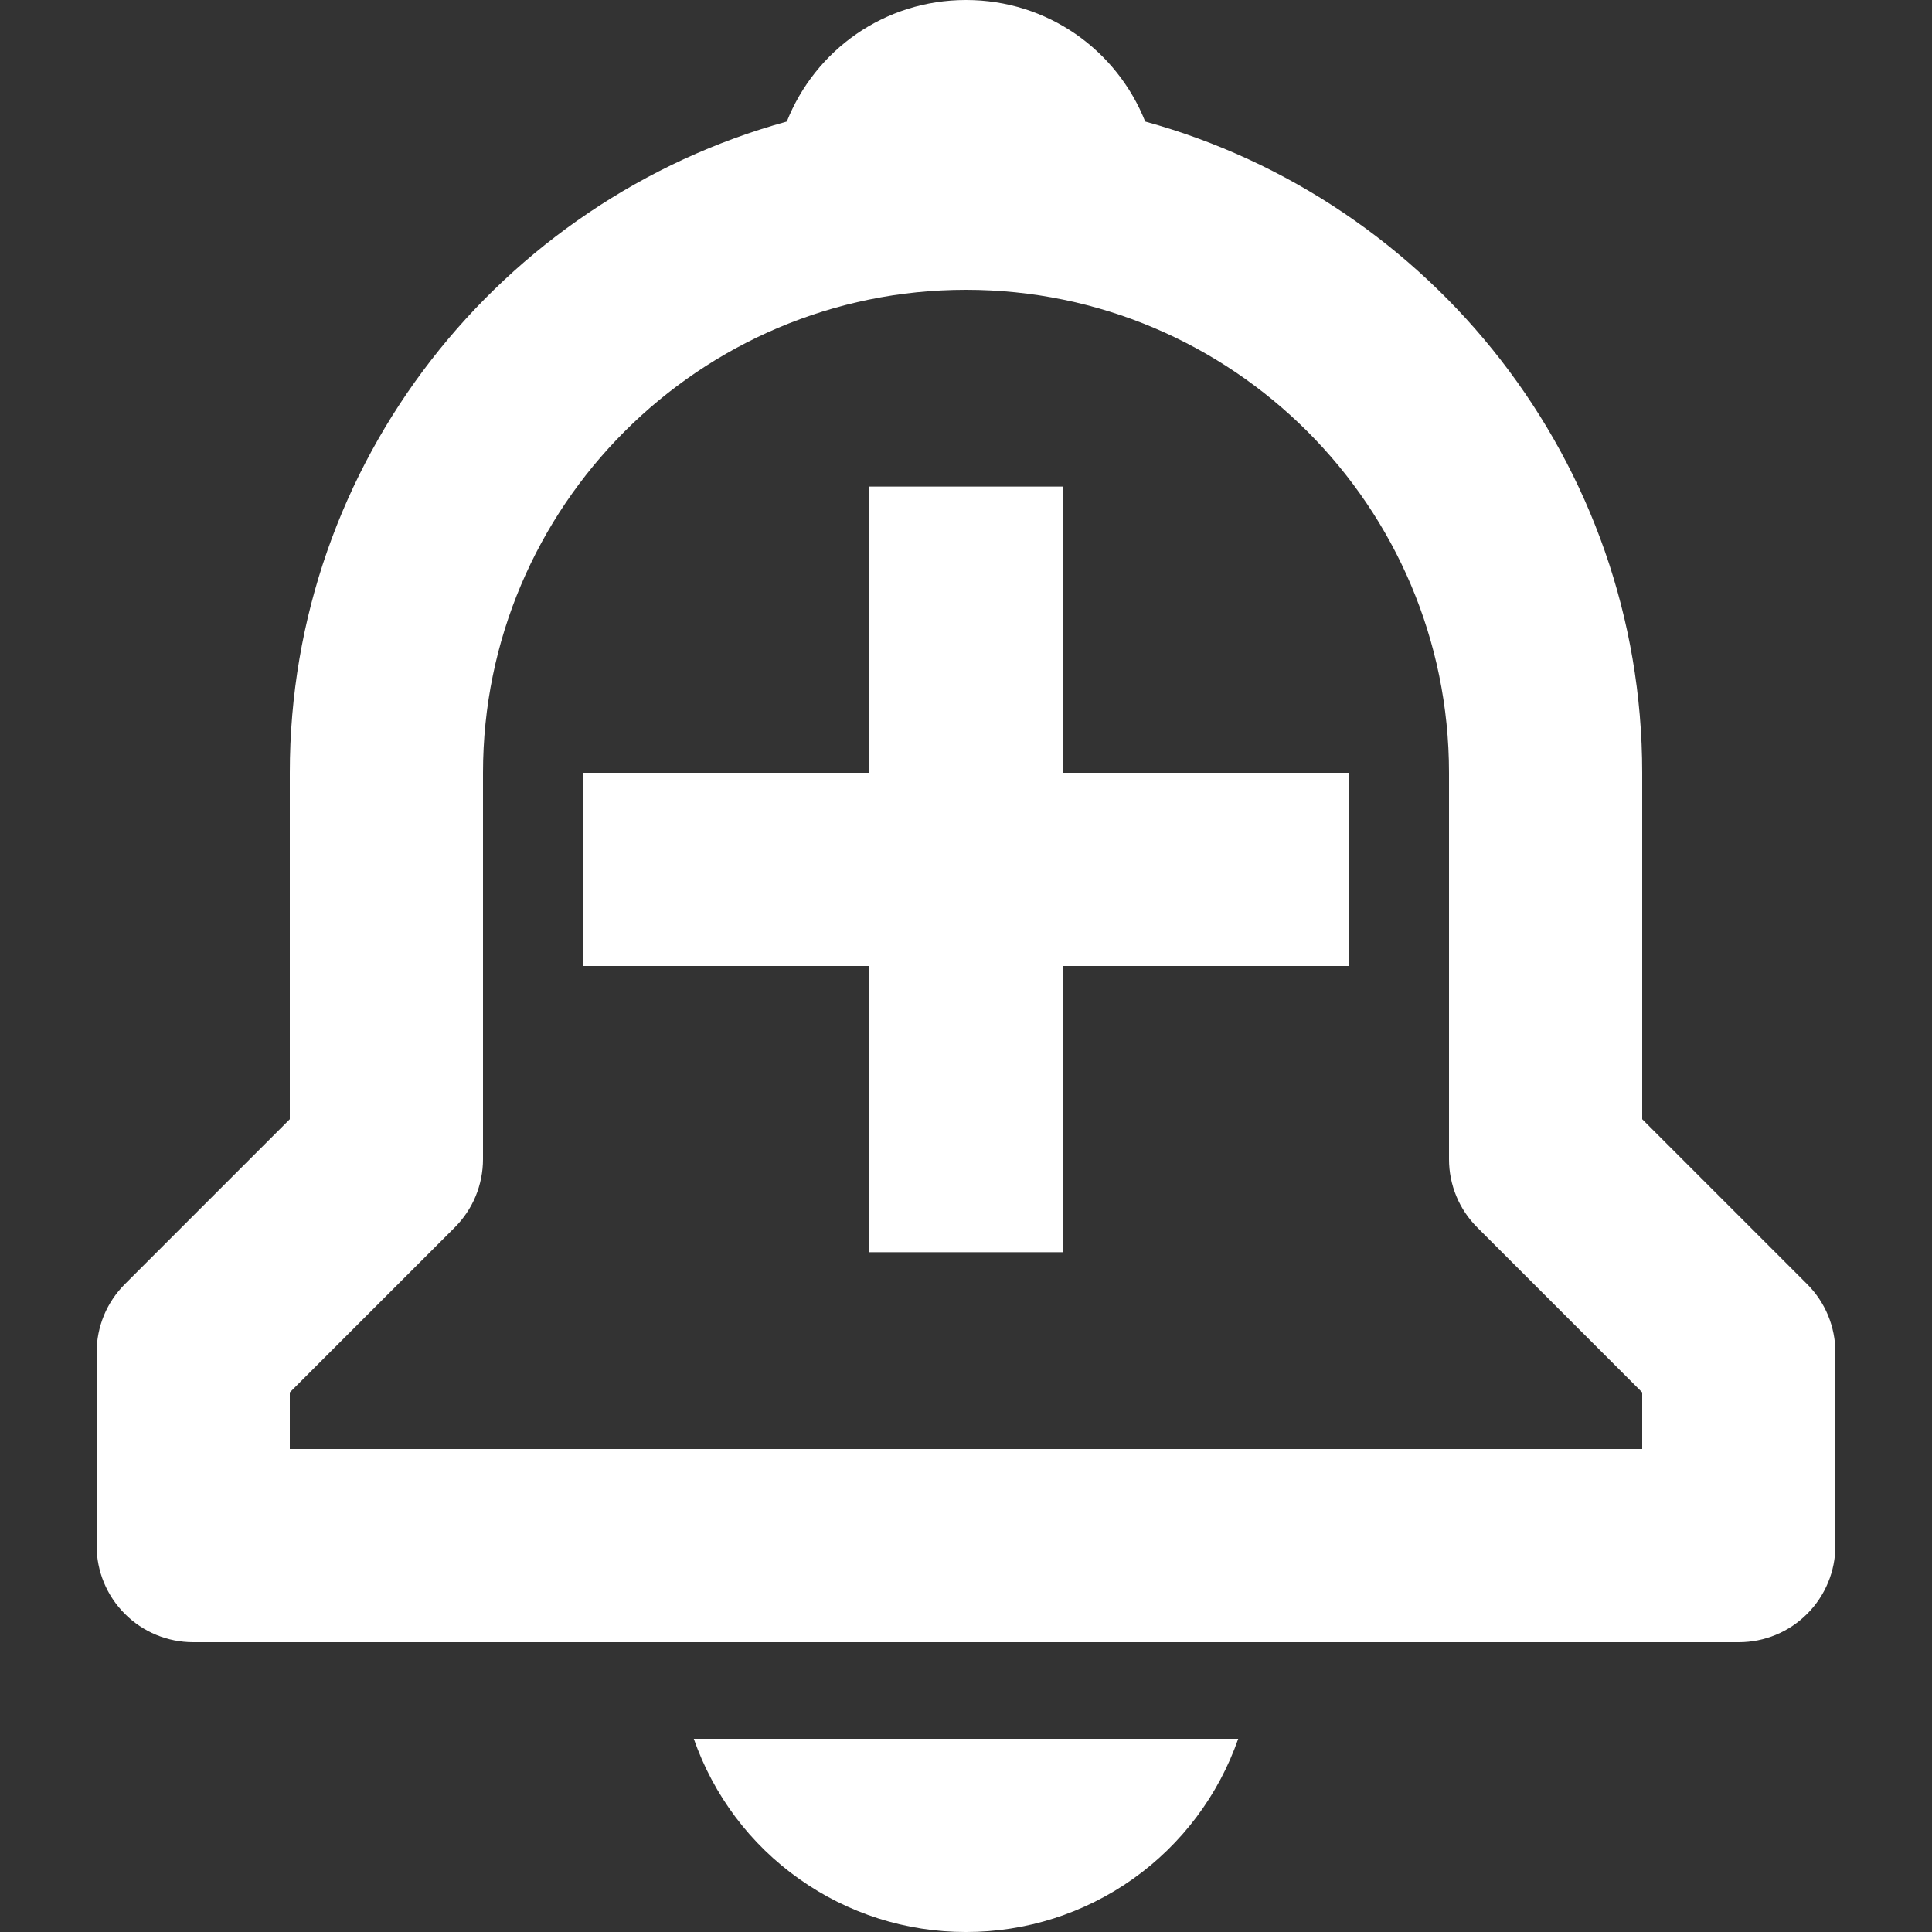 <svg width="20" height="20" viewBox="0 0 20 20" fill="none" xmlns="http://www.w3.org/2000/svg">
<rect x="0" y="0" width="20" height="20" fill="#333333" stroke="none"/>
<path d="M11 5.037H9V8H6.037V10H9V12.963H11V10H13.963V8H11V5.037Z" fill="white"/>
<path d="M17 11.586V8C17 4.783 14.815 2.073 11.855 1.258C11.562 0.52 10.846 0 10 0C9.154 0 8.438 0.52 8.145 1.258C5.185 2.074 3 4.783 3 8V11.586L1.293 13.293C1.2 13.386 1.126 13.496 1.076 13.617C1.026 13.739 1 13.869 1 14V16C1 16.265 1.105 16.52 1.293 16.707C1.48 16.895 1.735 17 2 17H18C18.265 17 18.52 16.895 18.707 16.707C18.895 16.52 19 16.265 19 16V14C19 13.869 18.974 13.739 18.924 13.617C18.874 13.496 18.8 13.386 18.707 13.293L17 11.586ZM17 15H3V14.414L4.707 12.707C4.8 12.614 4.874 12.504 4.924 12.383C4.974 12.261 5 12.131 5 12V8C5 5.243 7.243 3 10 3C12.757 3 15 5.243 15 8V12C15 12.266 15.105 12.52 15.293 12.707L17 14.414V15ZM10 20C10.619 20.001 11.223 19.809 11.729 19.45C12.233 19.092 12.614 18.585 12.818 18H7.182C7.386 18.585 7.766 19.092 8.272 19.45C8.777 19.809 9.381 20.001 10 20Z" fill="white"/>
</svg>
